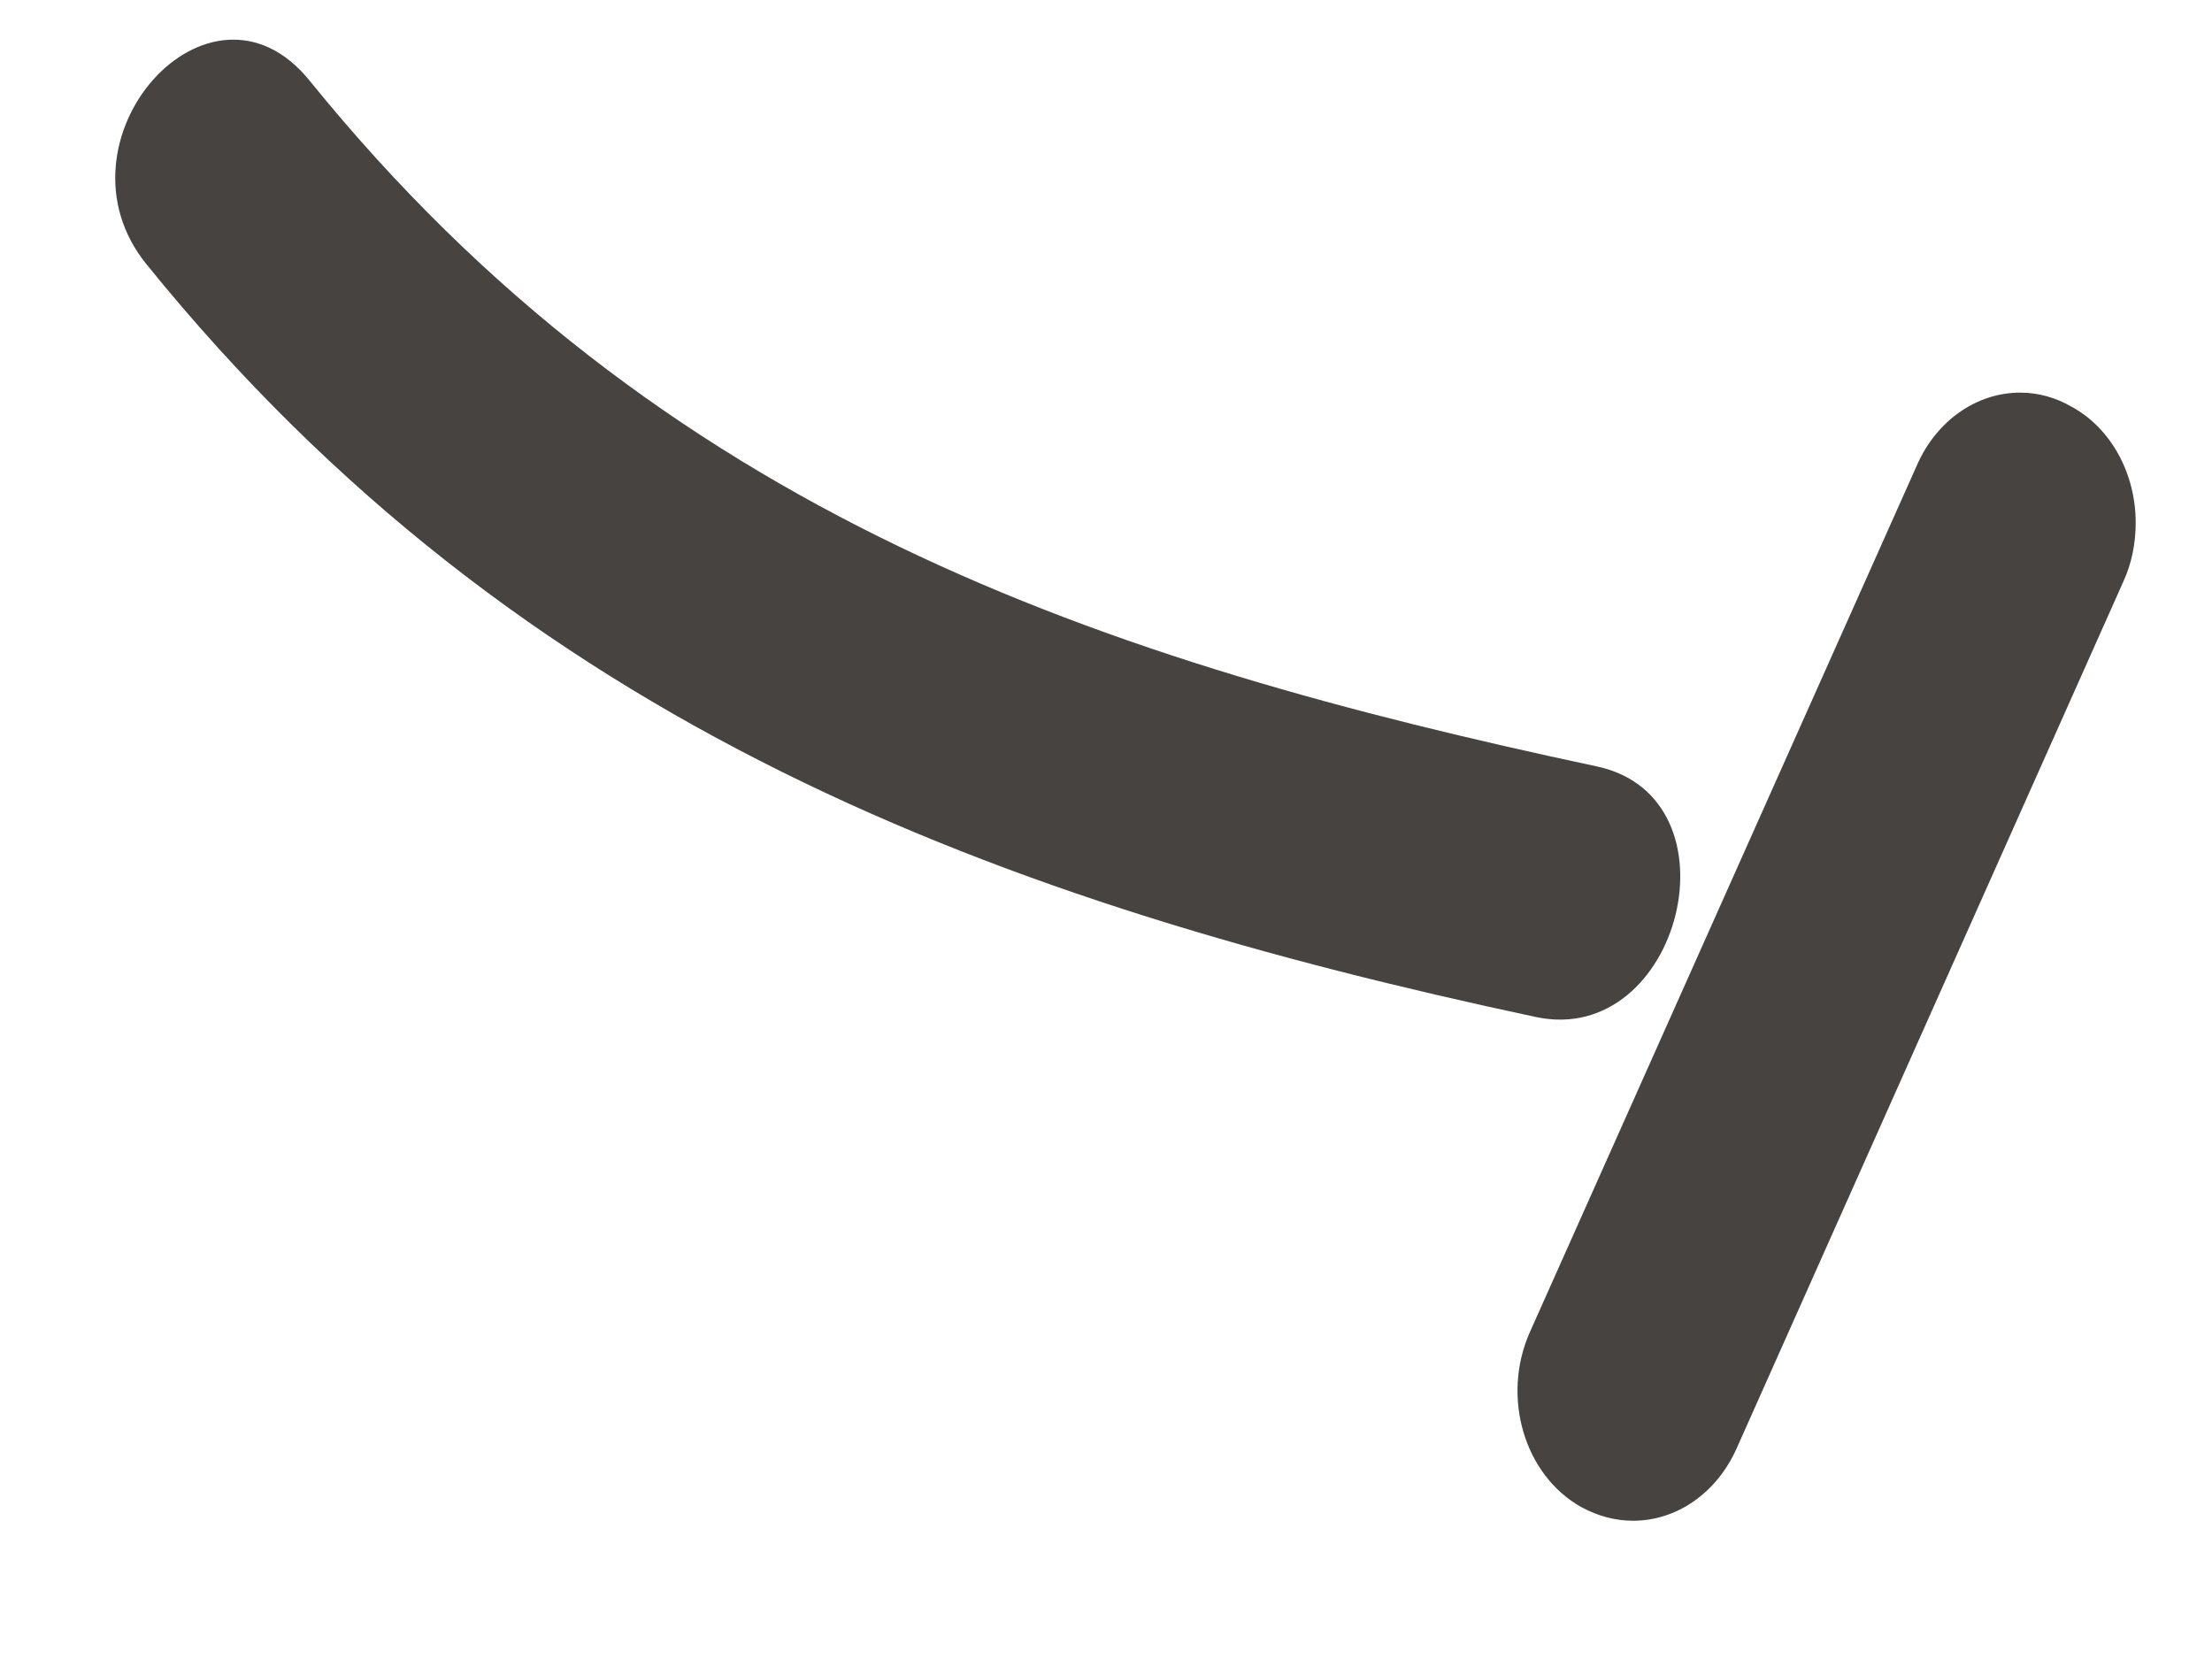 ﻿<?xml version="1.0" encoding="utf-8"?>
<svg version="1.1" xmlns:xlink="http://www.w3.org/1999/xlink" width="4px" height="3px" xmlns="http://www.w3.org/2000/svg">
  <g transform="matrix(1 0 0 1 -1840 -36 )">
    <path d="M 3.14 2.62  C 3.104 2.7  3.032 2.75  2.953 2.75  C 2.922 2.75  2.89 2.742  2.859 2.725  C 2.756 2.667  2.715 2.526  2.766 2.41  L 3.467 0.84  C 3.502 0.761  3.574 0.71  3.653 0.71  C 3.686 0.71  3.718 0.719  3.747 0.736  C 3.818 0.775  3.862 0.857  3.862 0.945  C 3.862 0.982  3.855 1.018  3.84 1.051  L 3.14 2.62  Z M 0.56 0.146  C 0.379 -0.078  0.084 0.255  0.265 0.478  C 0.943 1.316  1.812 1.633  2.777 1.839  C 3.039 1.895  3.152 1.443  2.888 1.386  C 1.991 1.195  1.195 0.93  0.56 0.146  Z " fill-rule="nonzero" fill="#474341" stroke="none" transform="matrix(1 0 0 1 1840 36 )" />
  </g>
</svg>